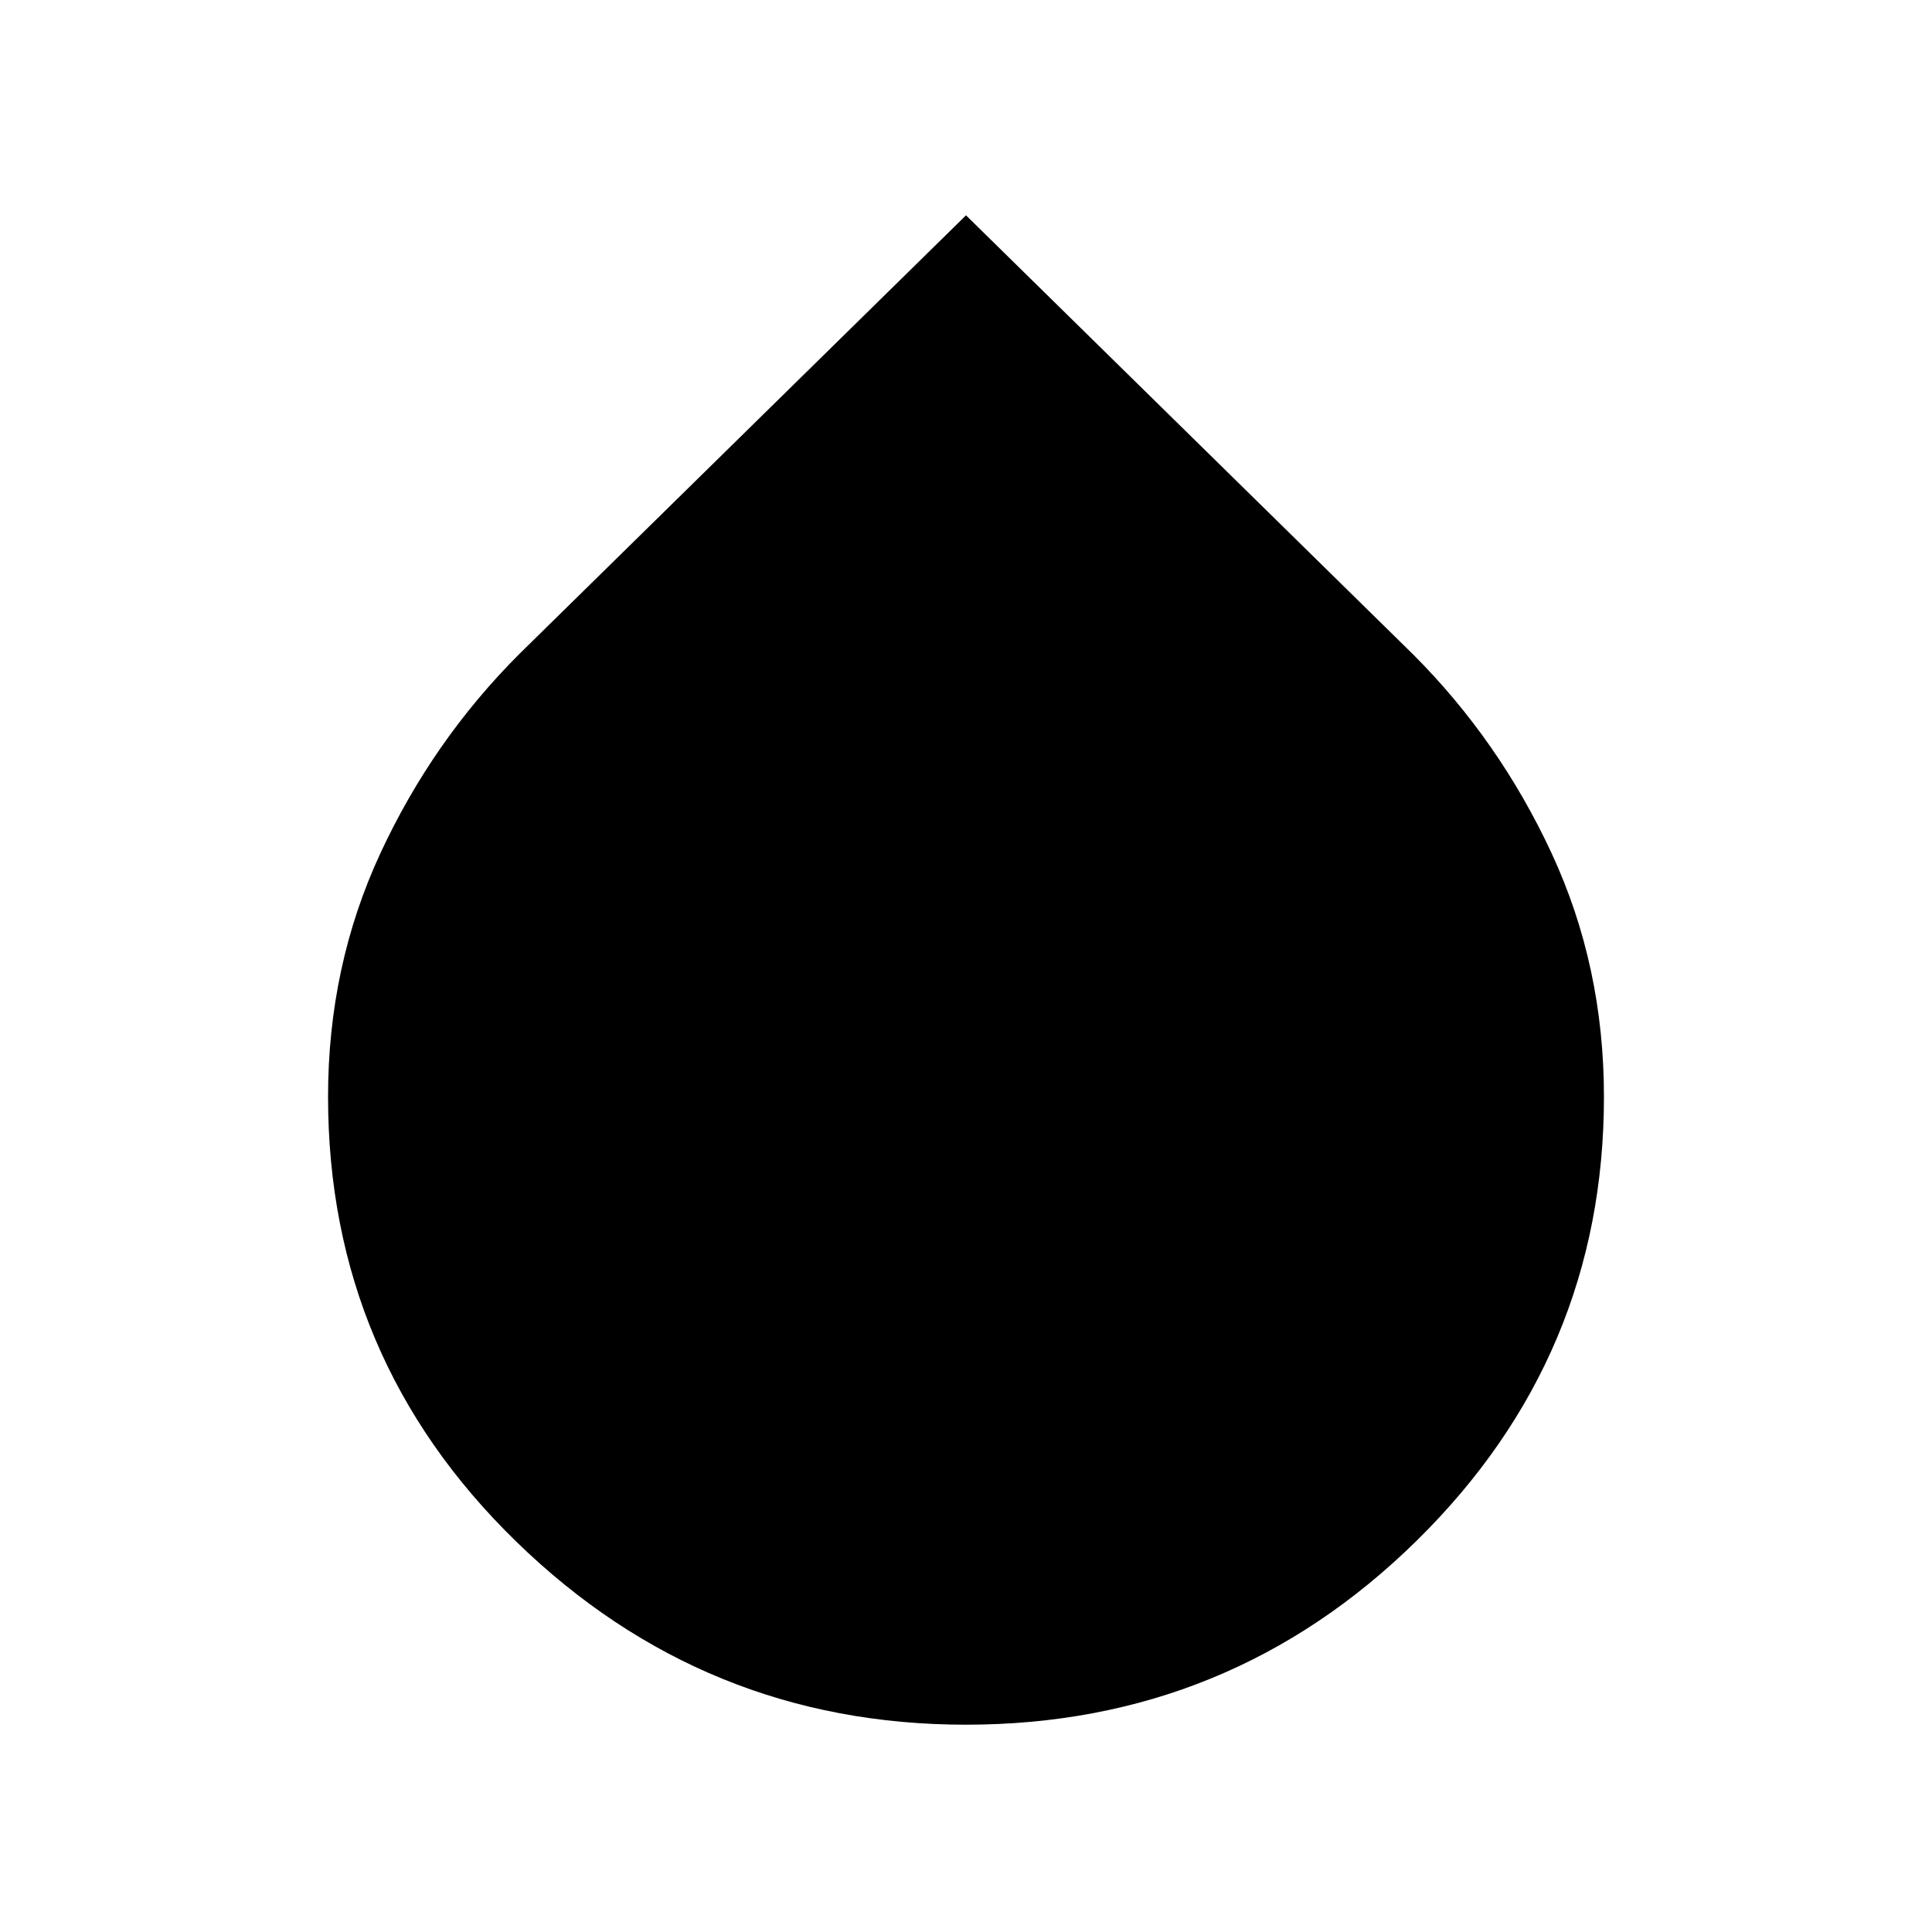<svg xmlns="http://www.w3.org/2000/svg" height="40" width="40"><path d="M20 35.708q-5.417 0-9.312-3.791-3.896-3.792-3.896-9.209 0-2.708 1.083-5.041 1.083-2.334 2.875-4.125L20 4.458l9.25 9.084q1.792 1.791 2.875 4.125 1.083 2.333 1.083 5.041 0 5.375-3.875 9.188-3.875 3.812-9.333 3.812Z"/></svg>